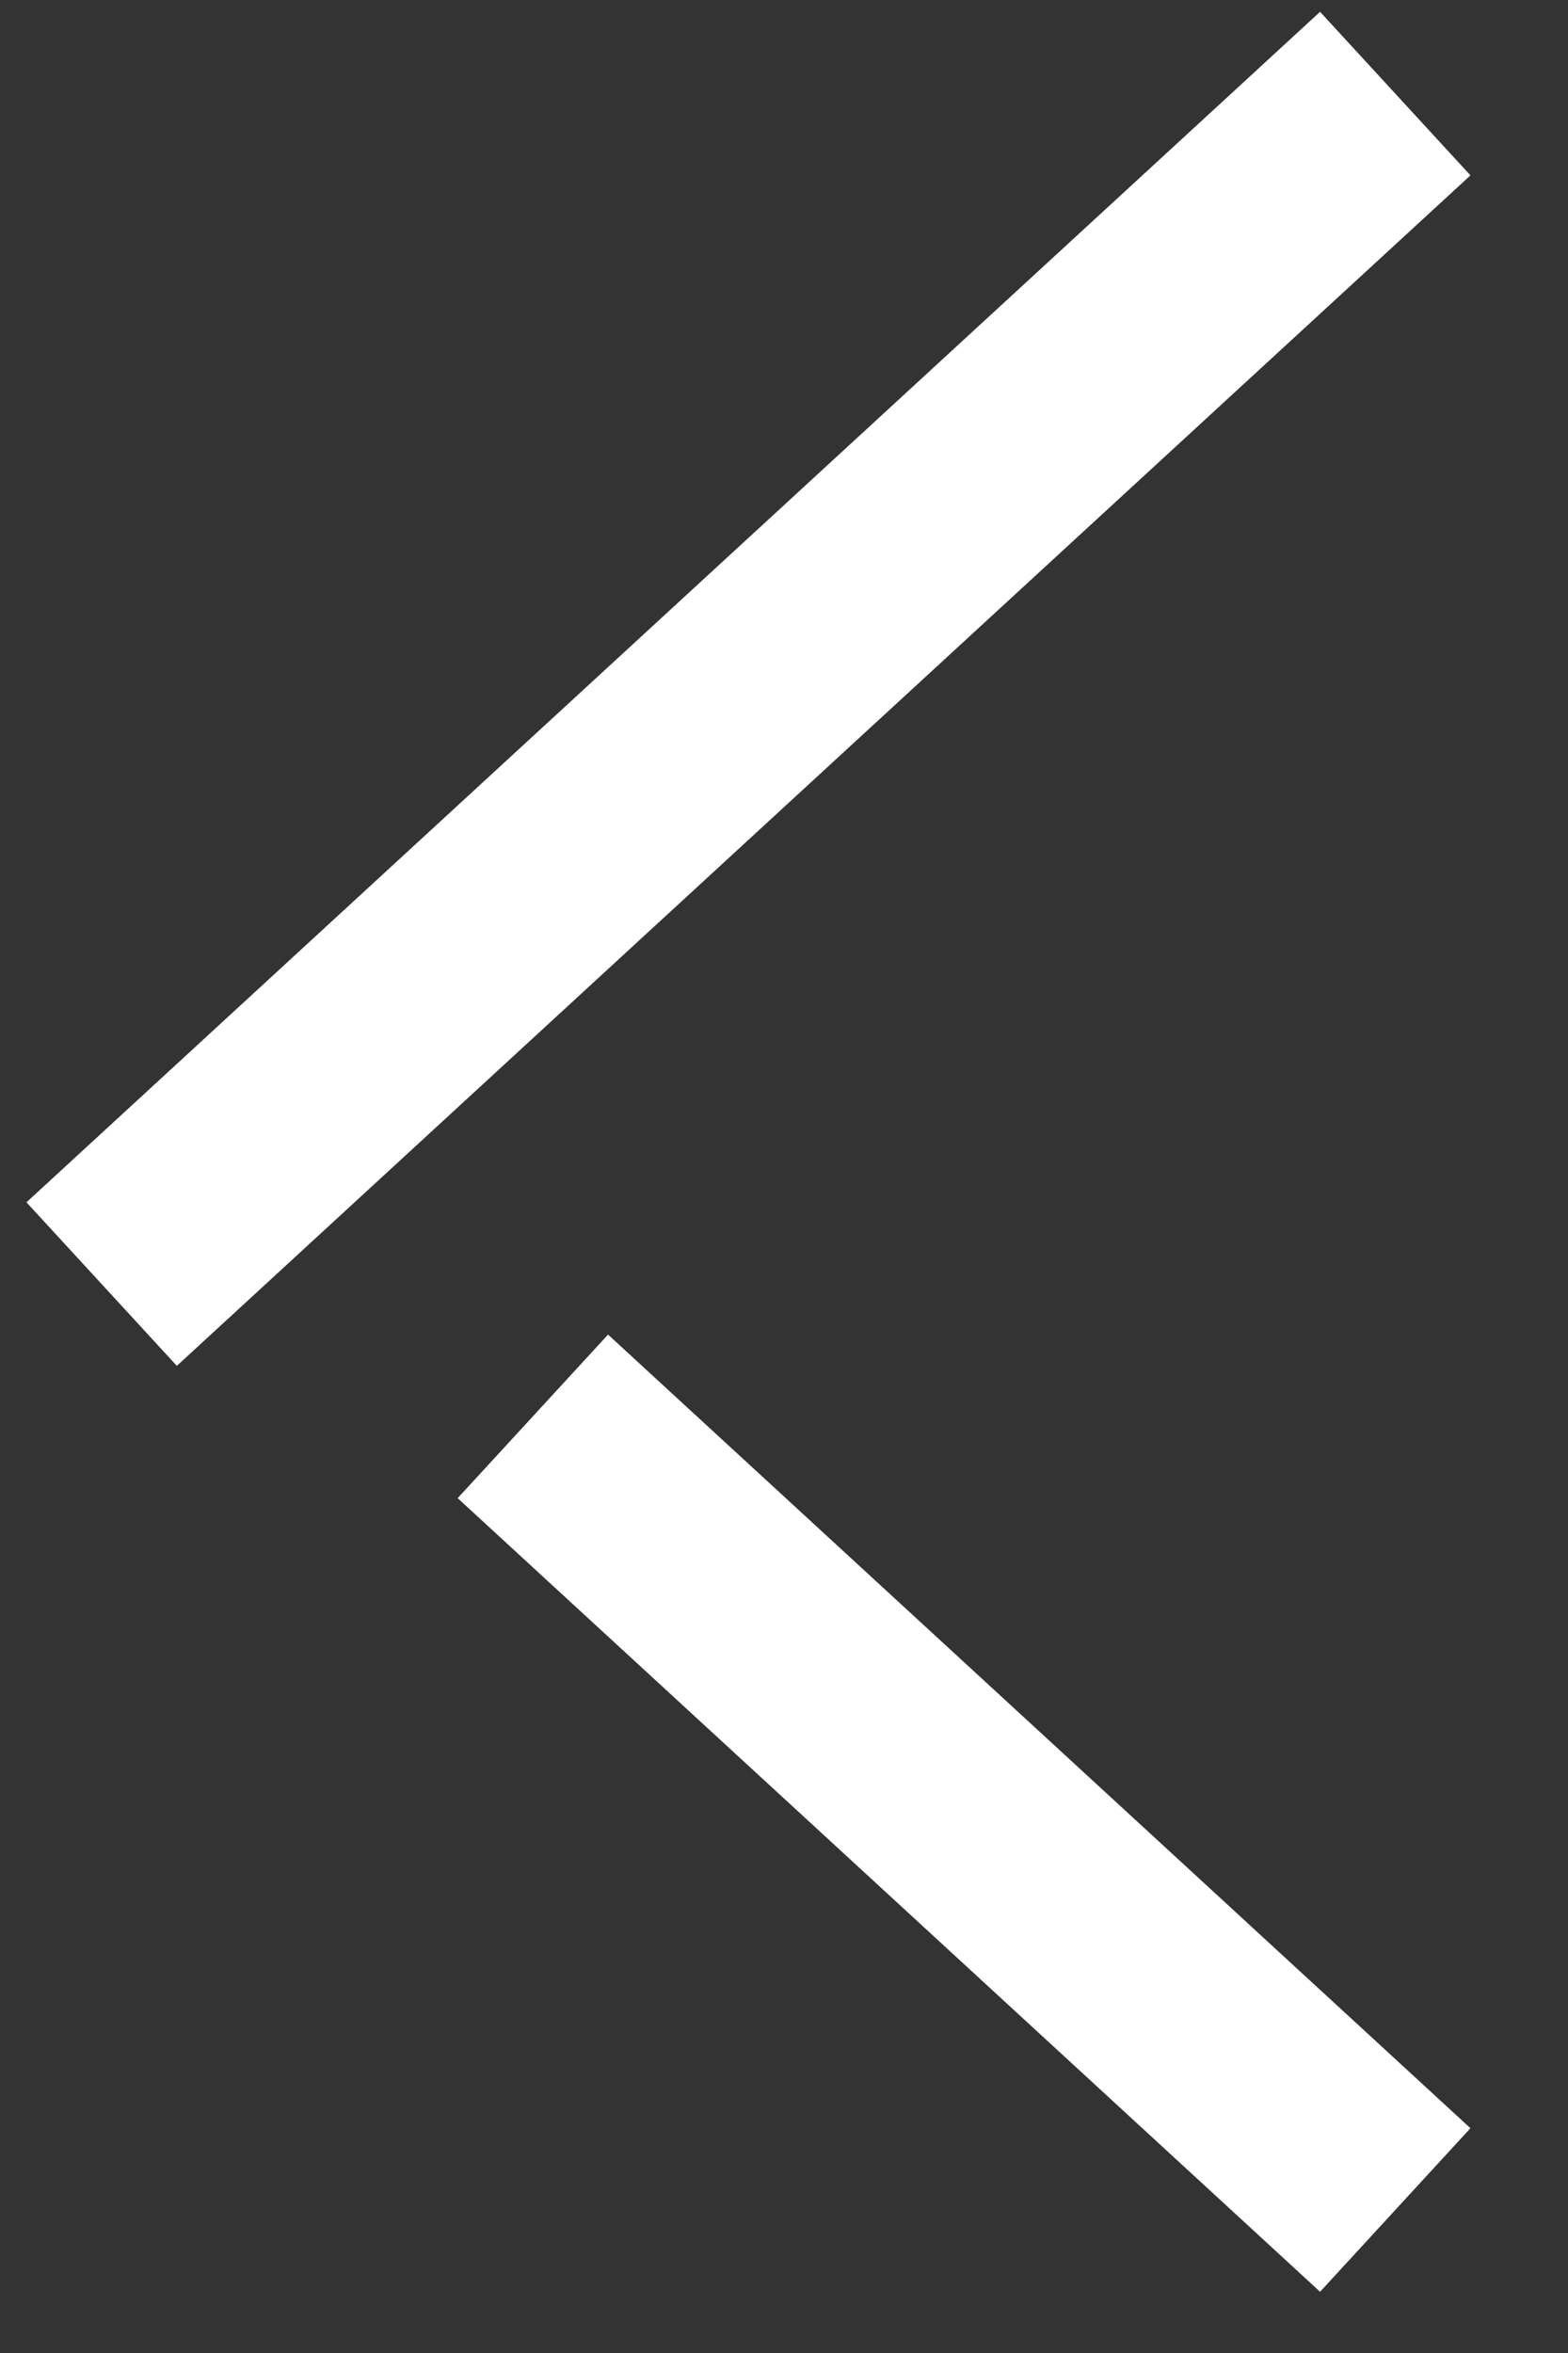 <?xml version="1.0" encoding="UTF-8"?>
<svg width="12px" height="18px" viewBox="0 0 12 18" version="1.1" xmlns="http://www.w3.org/2000/svg" xmlns:xlink="http://www.w3.org/1999/xlink">
    <rect x="0" y="0" width="12" height="18" fill="#333333" stroke="none"/>
    <!-- Generator: Sketch 56.2 (81672) - https://sketch.com -->
    <title>controls copy 3</title>
    <desc>Created with Sketch.</desc>
    <g id="Page-1" stroke="none" stroke-width="1" fill="none" fill-rule="evenodd">
        <g id="WW-global-nav-strip-logged-in---nav-overlay-state2-mobile-p3" transform="translate(-30, -41)" stroke="#FFFFFF" stroke-width="1.7">
            <g id="controls-copy-3" transform="translate(30, 41)">
                <g id="BT-Previous-Copy">
                    <g id="Group-5">
                        <path d="M4.078,10.835 L10.678,16.906" id="Stroke-1"></path>
                        <path d="M0.778,9.823 L10.678,0.716" id="Stroke-3"></path>
                    </g>
                </g>
            </g>
        </g>
    </g>
</svg>